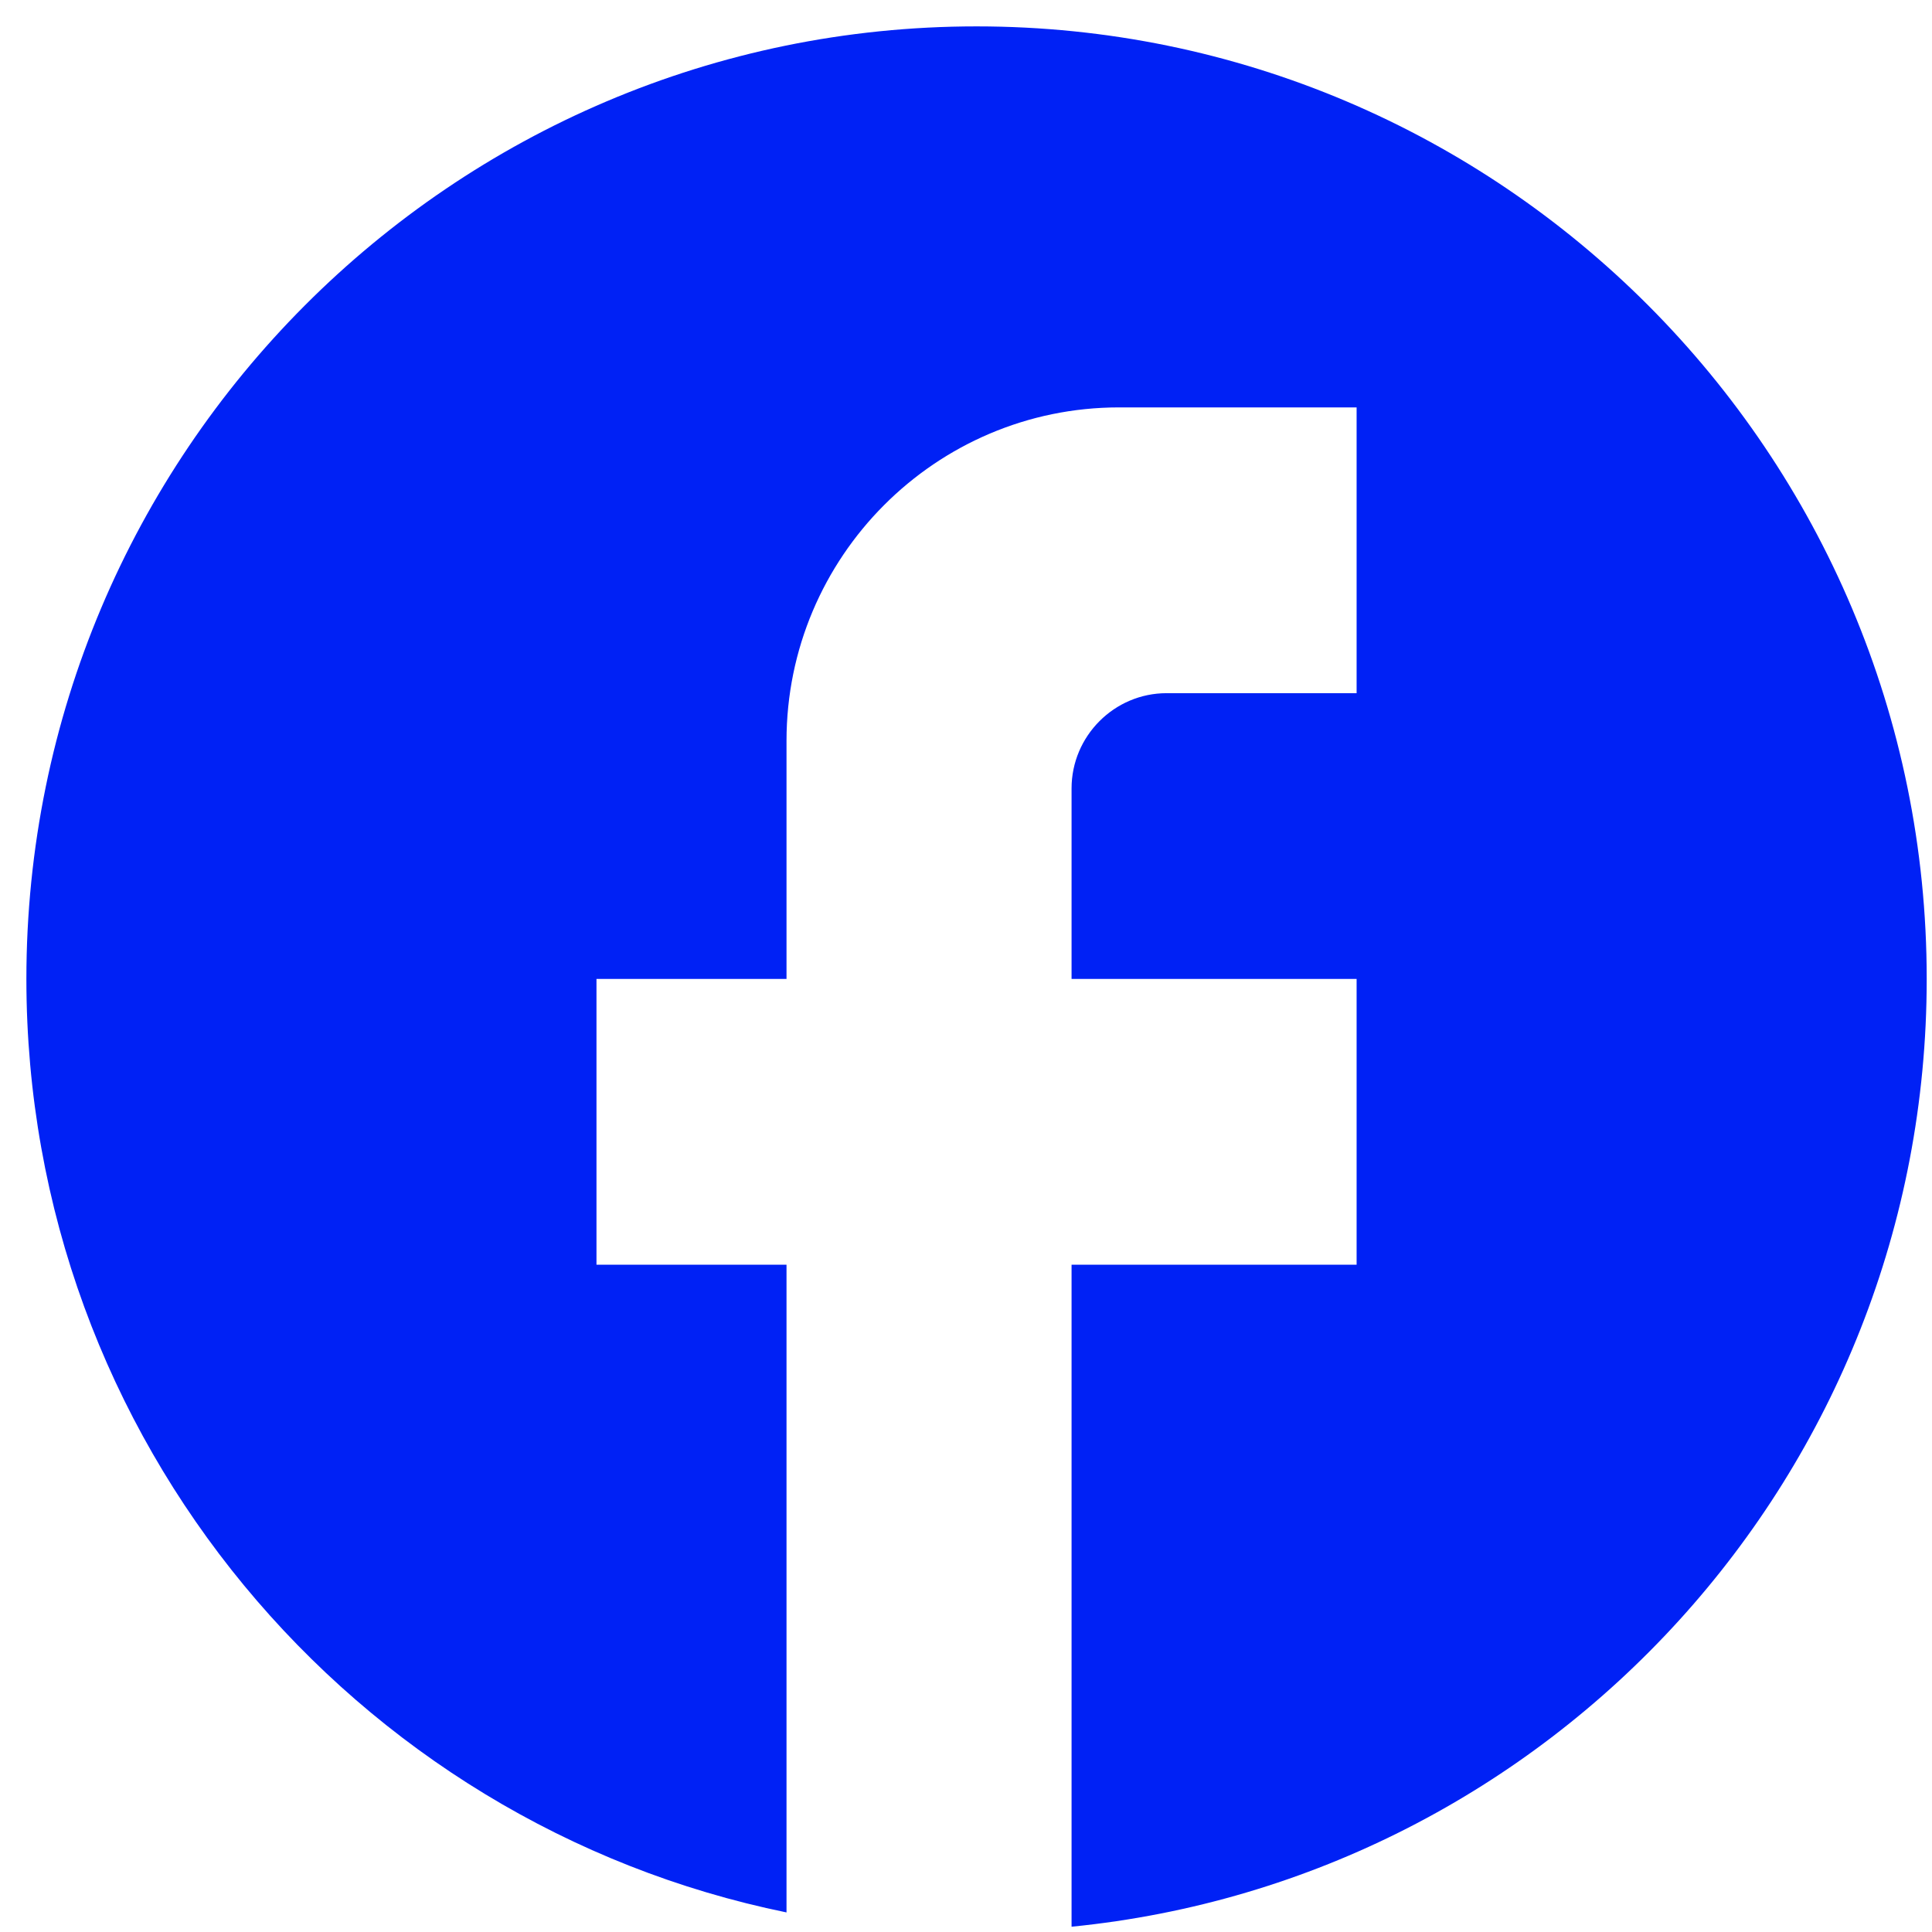 <svg width="61" height="61" viewBox="0 0 61 61" fill="none" xmlns="http://www.w3.org/2000/svg">
<path d="M60.833 30.909C60.833 14.307 47.393 0.833 30.833 0.833C14.273 0.833 0.833 14.307 0.833 30.909C0.833 45.465 11.153 57.585 24.833 60.382V39.931H18.833V30.909H24.833V23.39C24.833 17.585 29.543 12.863 35.333 12.863H42.833V21.886H36.833C35.183 21.886 33.833 23.239 33.833 24.893V30.909H42.833V39.931H33.833V60.833C48.983 59.33 60.833 46.518 60.833 30.909Z" fill="#0021F5"/>
</svg>
